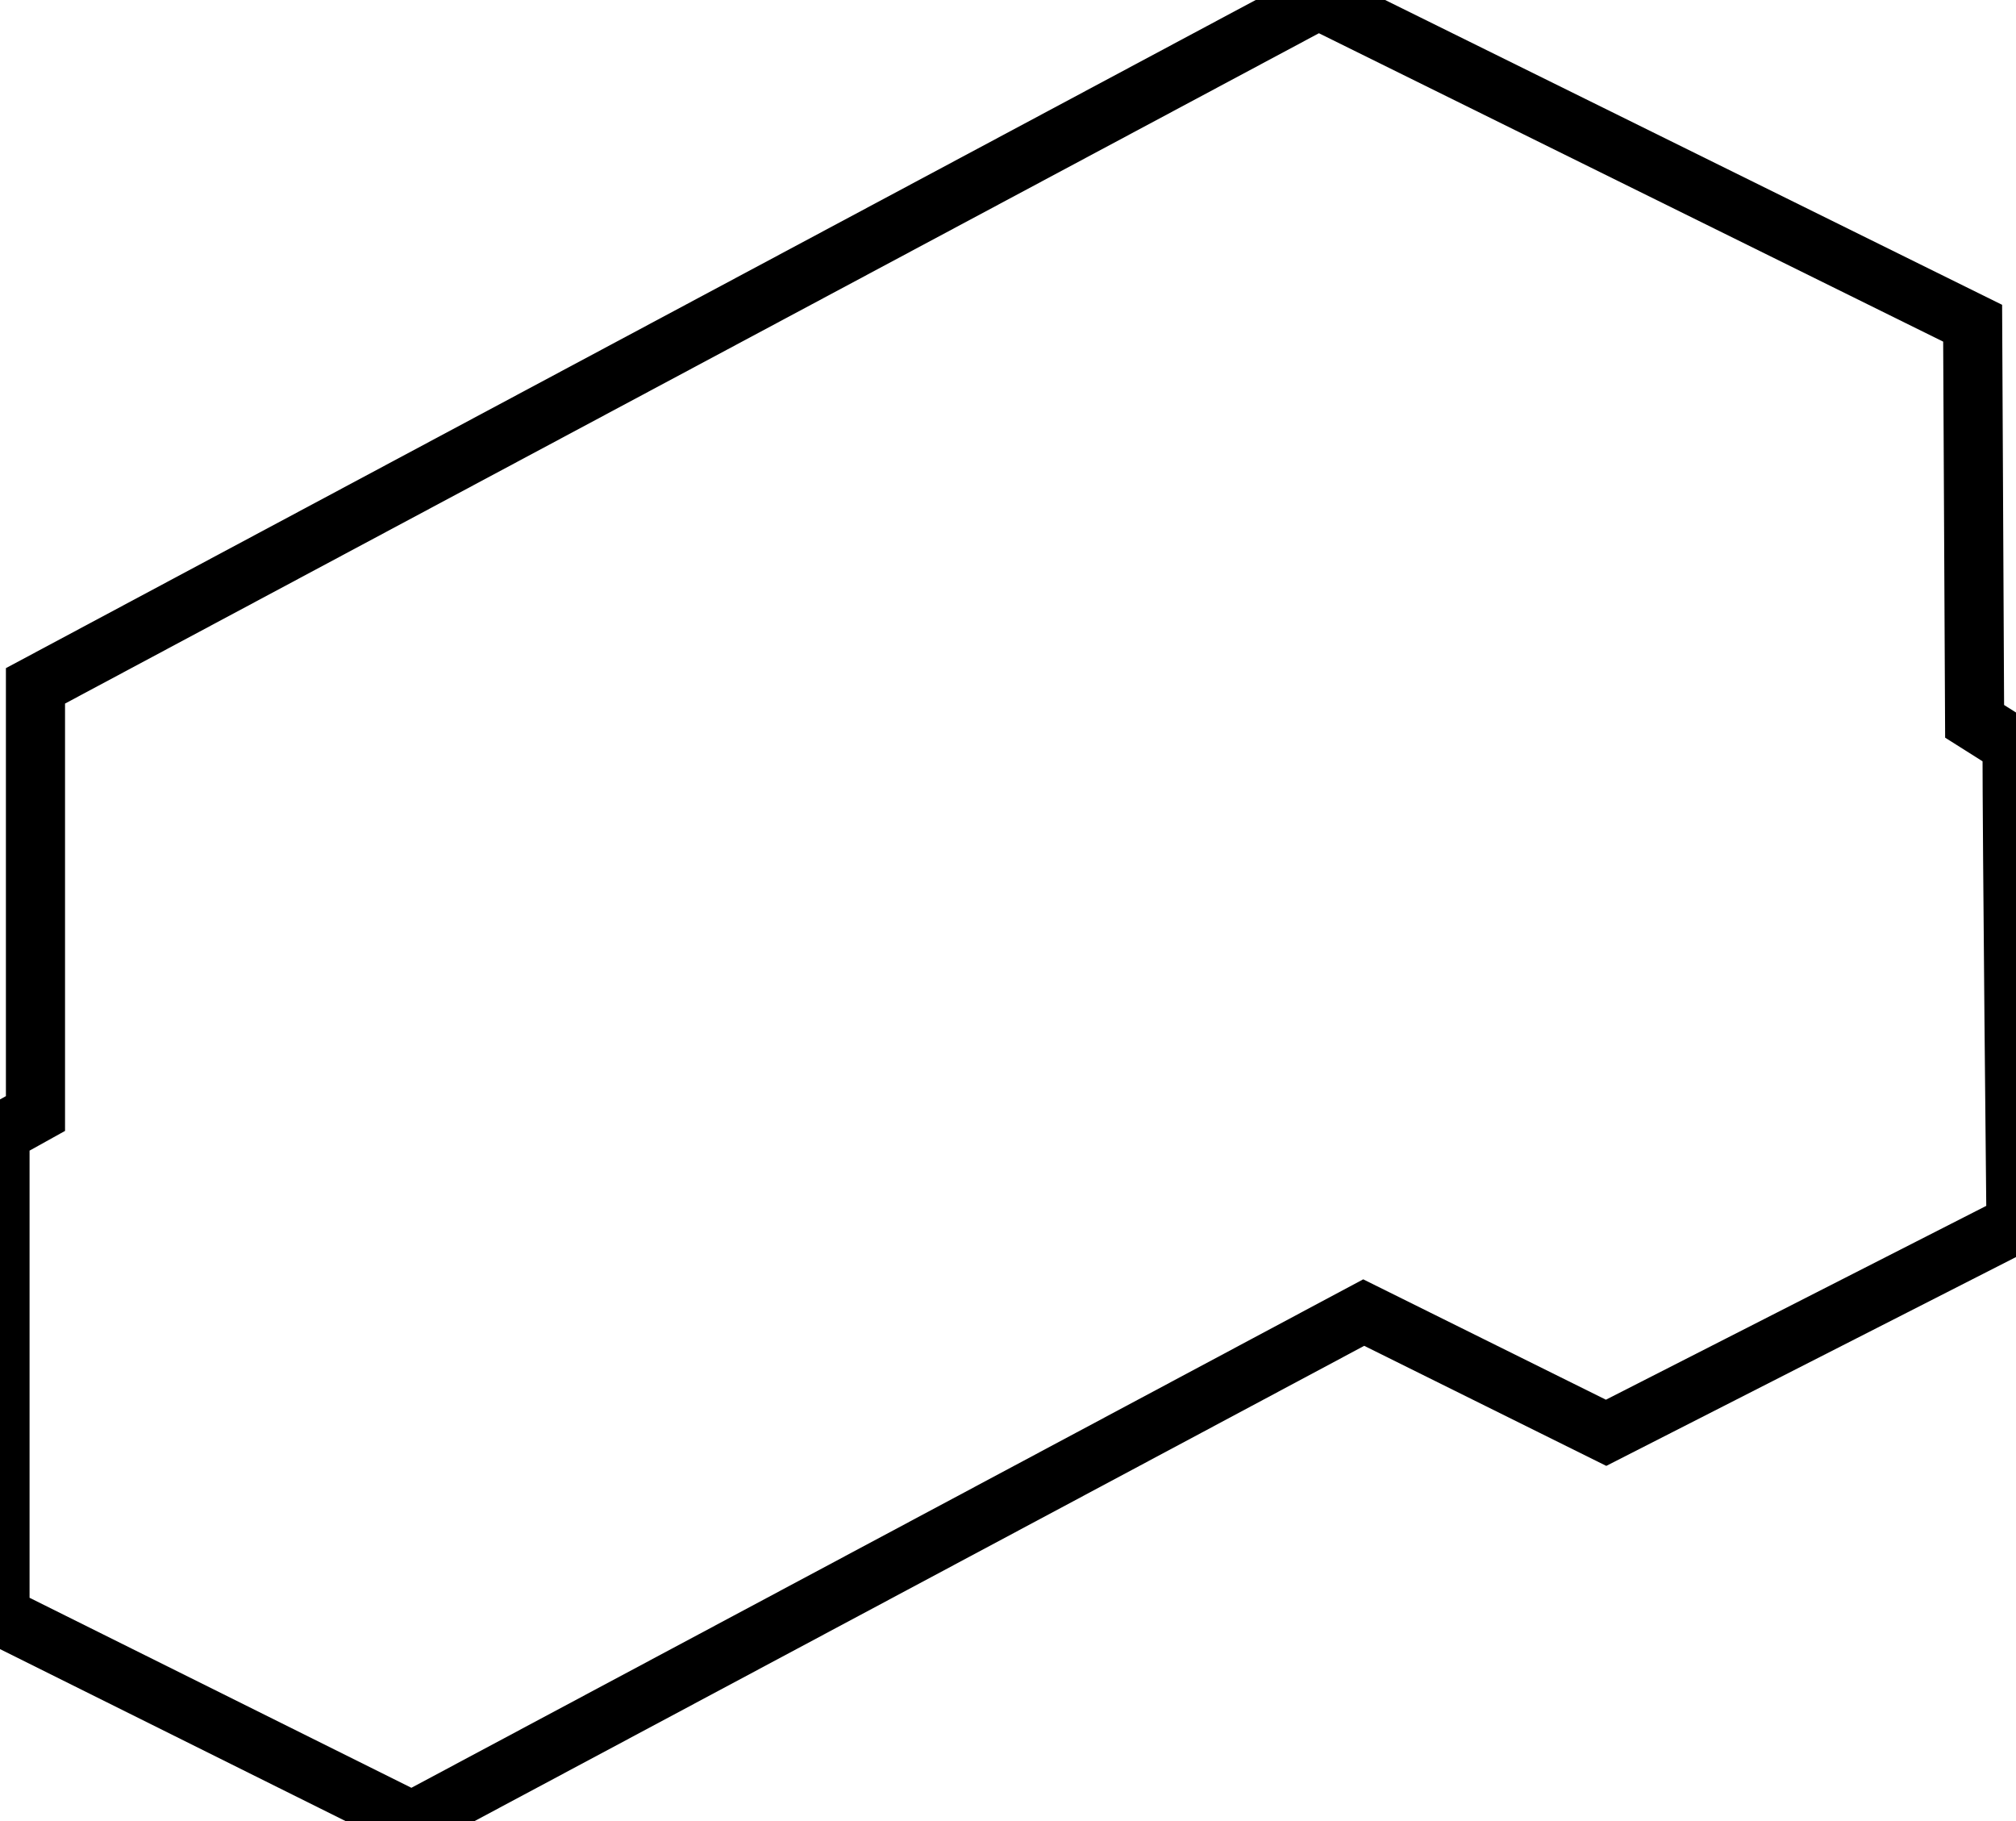 <?xml version="1.0" encoding="utf-8"?>
<!-- Generator: Adobe Illustrator 25.4.1, SVG Export Plug-In . SVG Version: 6.00 Build 0)  -->
<svg version="1.1" id="Layer_1" xmlns="http://www.w3.org/2000/svg" xmlns:xlink="http://www.w3.org/1999/xlink" x="0px" y="0px"
	 width="102.3px" height="92.4px" viewBox="0 0 102.3 92.4" style="enable-background:new 0 0 102.3 92.4;" xml:space="preserve">
<style type="text/css">
	.st0{fill:none;stroke:#000000;stroke-width:3;stroke-miterlimit:10;}
</style>
<g id="Buildings_AYPP">
	<path class="st0" d="M20.9,92.4l48.3-25.8l12.3,6.1l20.8-10.6c0,0-0.2-19.5-0.2-24.3l-1.9-1.2l-0.1-20.2L66.9,0L1.8,34.8v21.7
		l-1.8,1V82L20.9,92.4z"/>
</g>
</svg>
